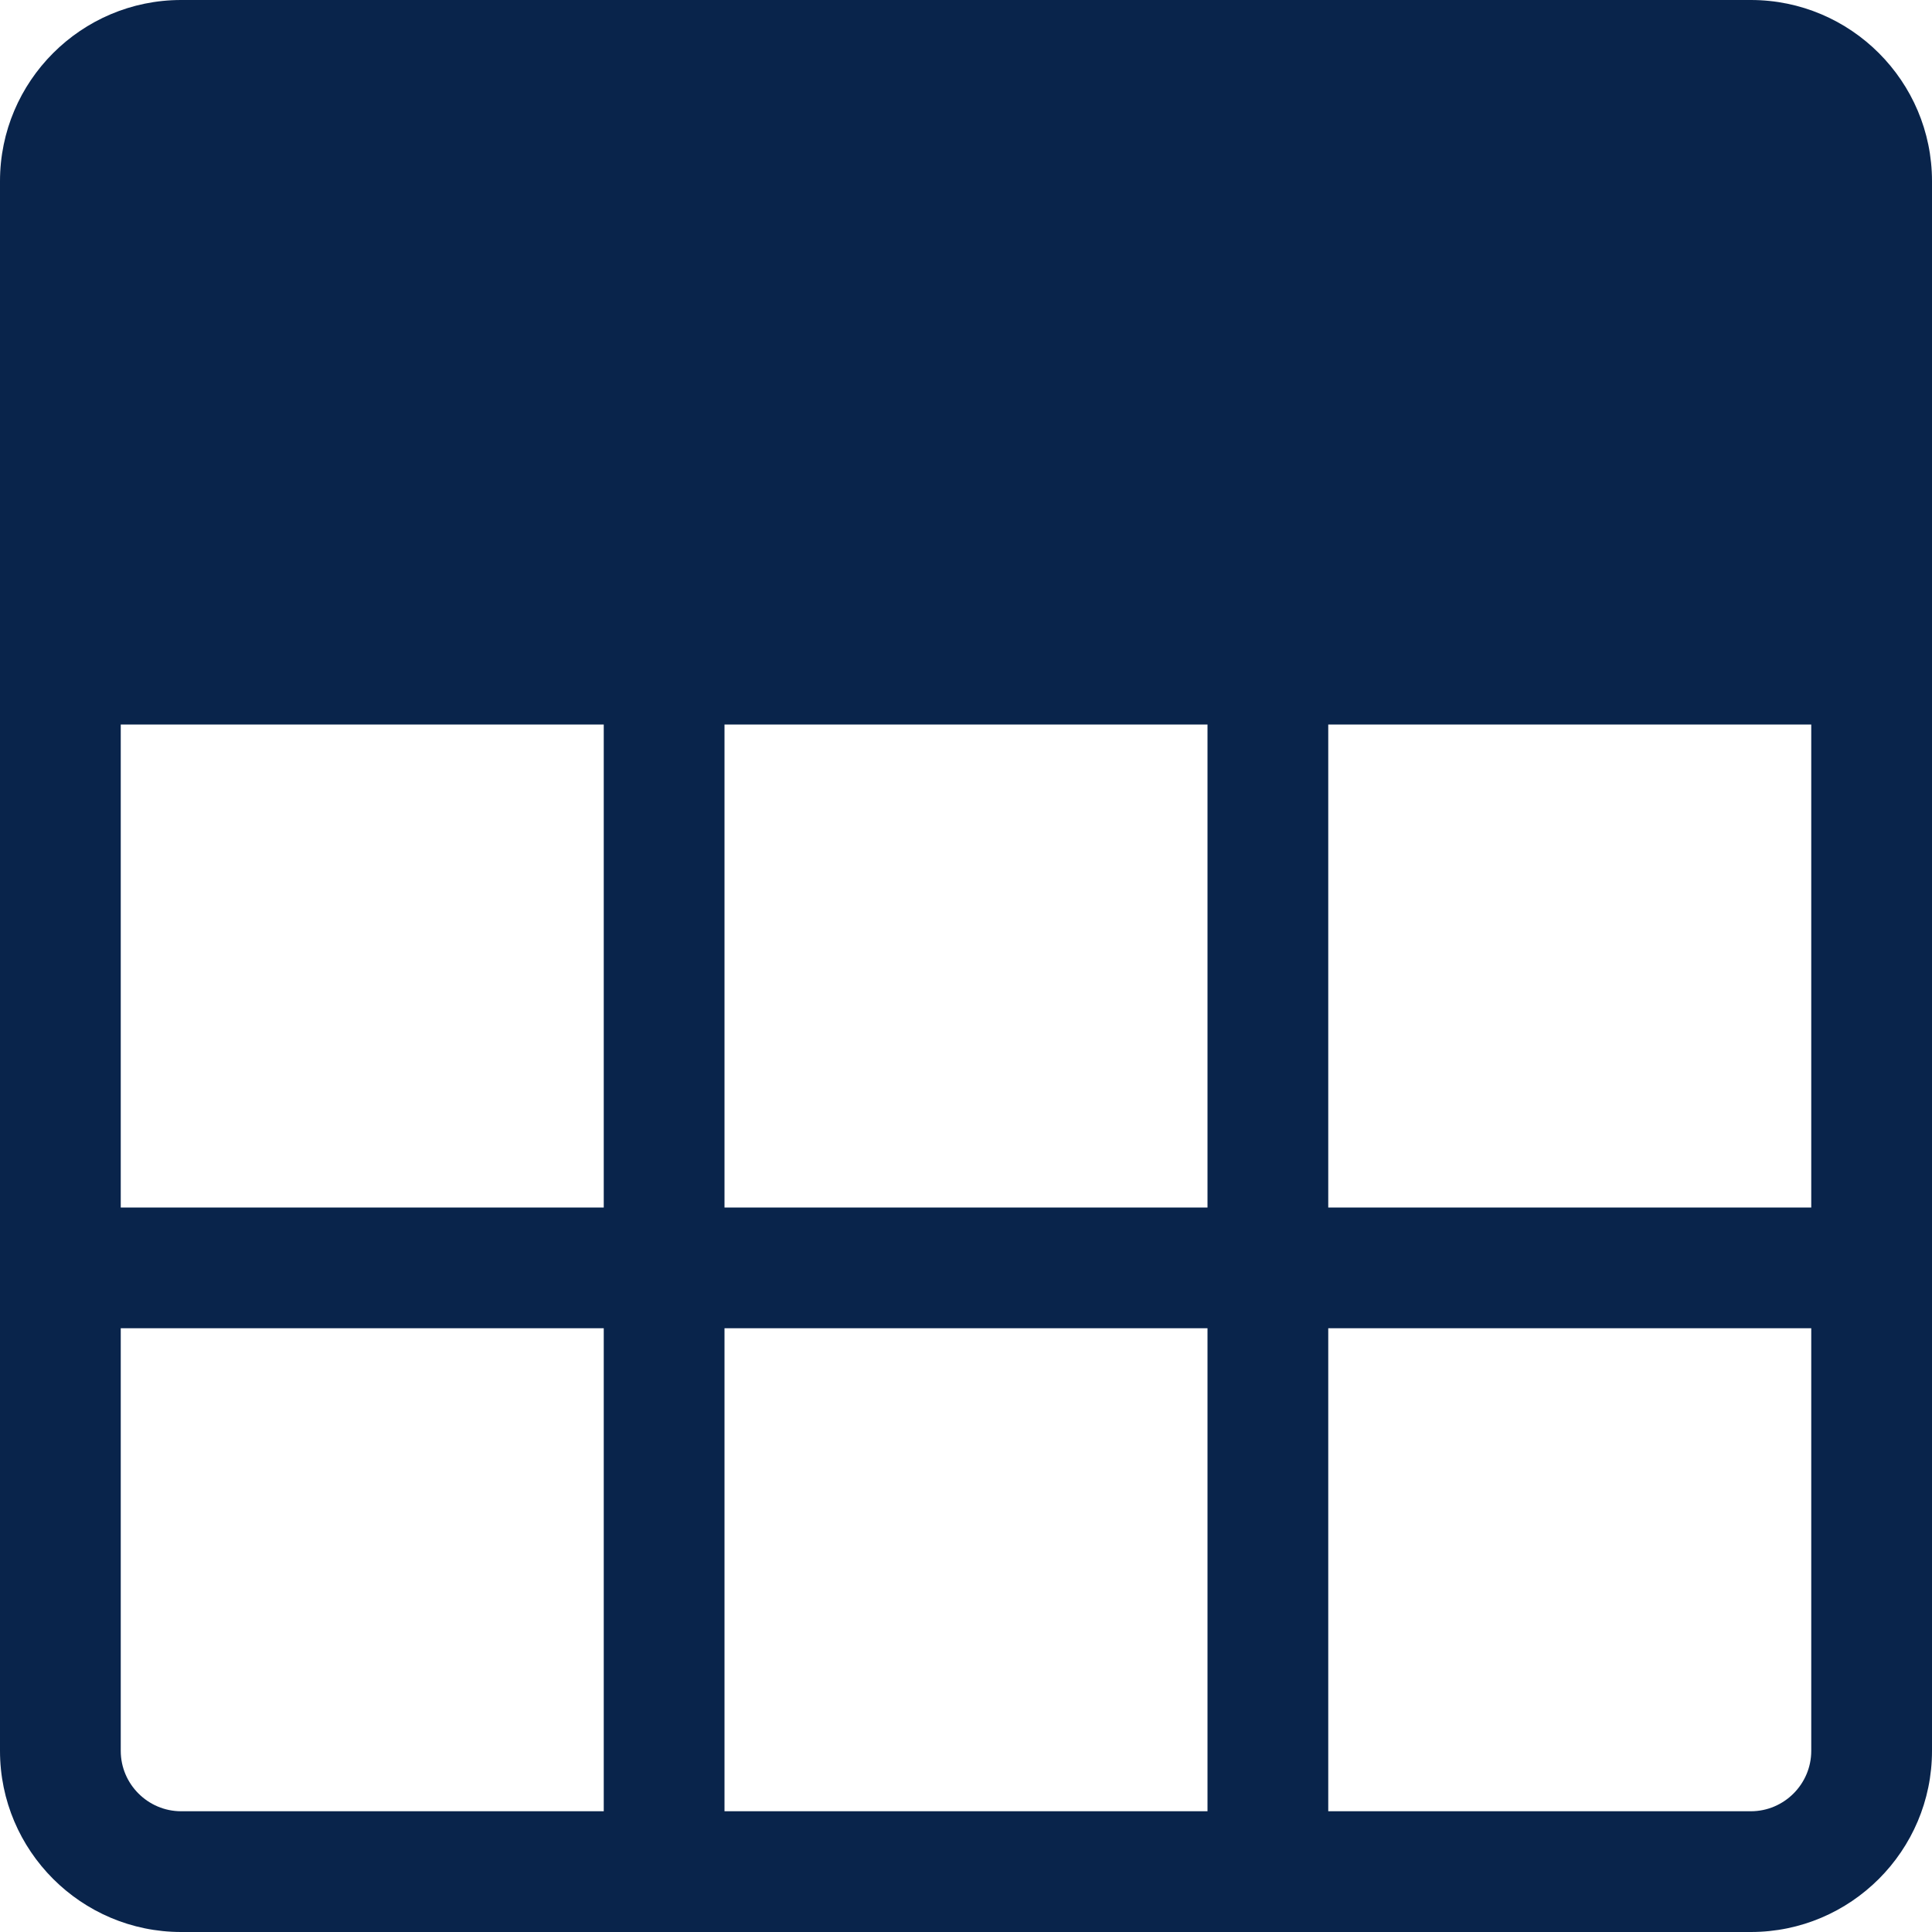 <?xml version="1.0" encoding="utf-8"?><!-- Uploaded to: SVG Repo, www.svgrepo.com, Generator: SVG Repo Mixer Tools -->
<svg fill="#09244B" width="800px" height="800px" viewBox="0 0 1920 1920" xmlns="http://www.w3.org/2000/svg">
    <path d="M1740 0c99.24 0 180 80.76 180 180v1560c0 99.24-80.76 180-180 180H180c-99.24 0-180-80.76-180-180V180C0 80.76 80.76 0 180 0h1560Zm-420 1200h480V720h-480v480Zm480 540v-420h-480v480h420c33 0 60-27 60-60ZM720 1200h480V720H720v480Zm0 600h480v-480H720v480Zm-600-600h480V720H120v480Zm480 600v-480H120v420c0 33 27 60 60 60h420Z" fill-rule="evenodd"/>
</svg>
